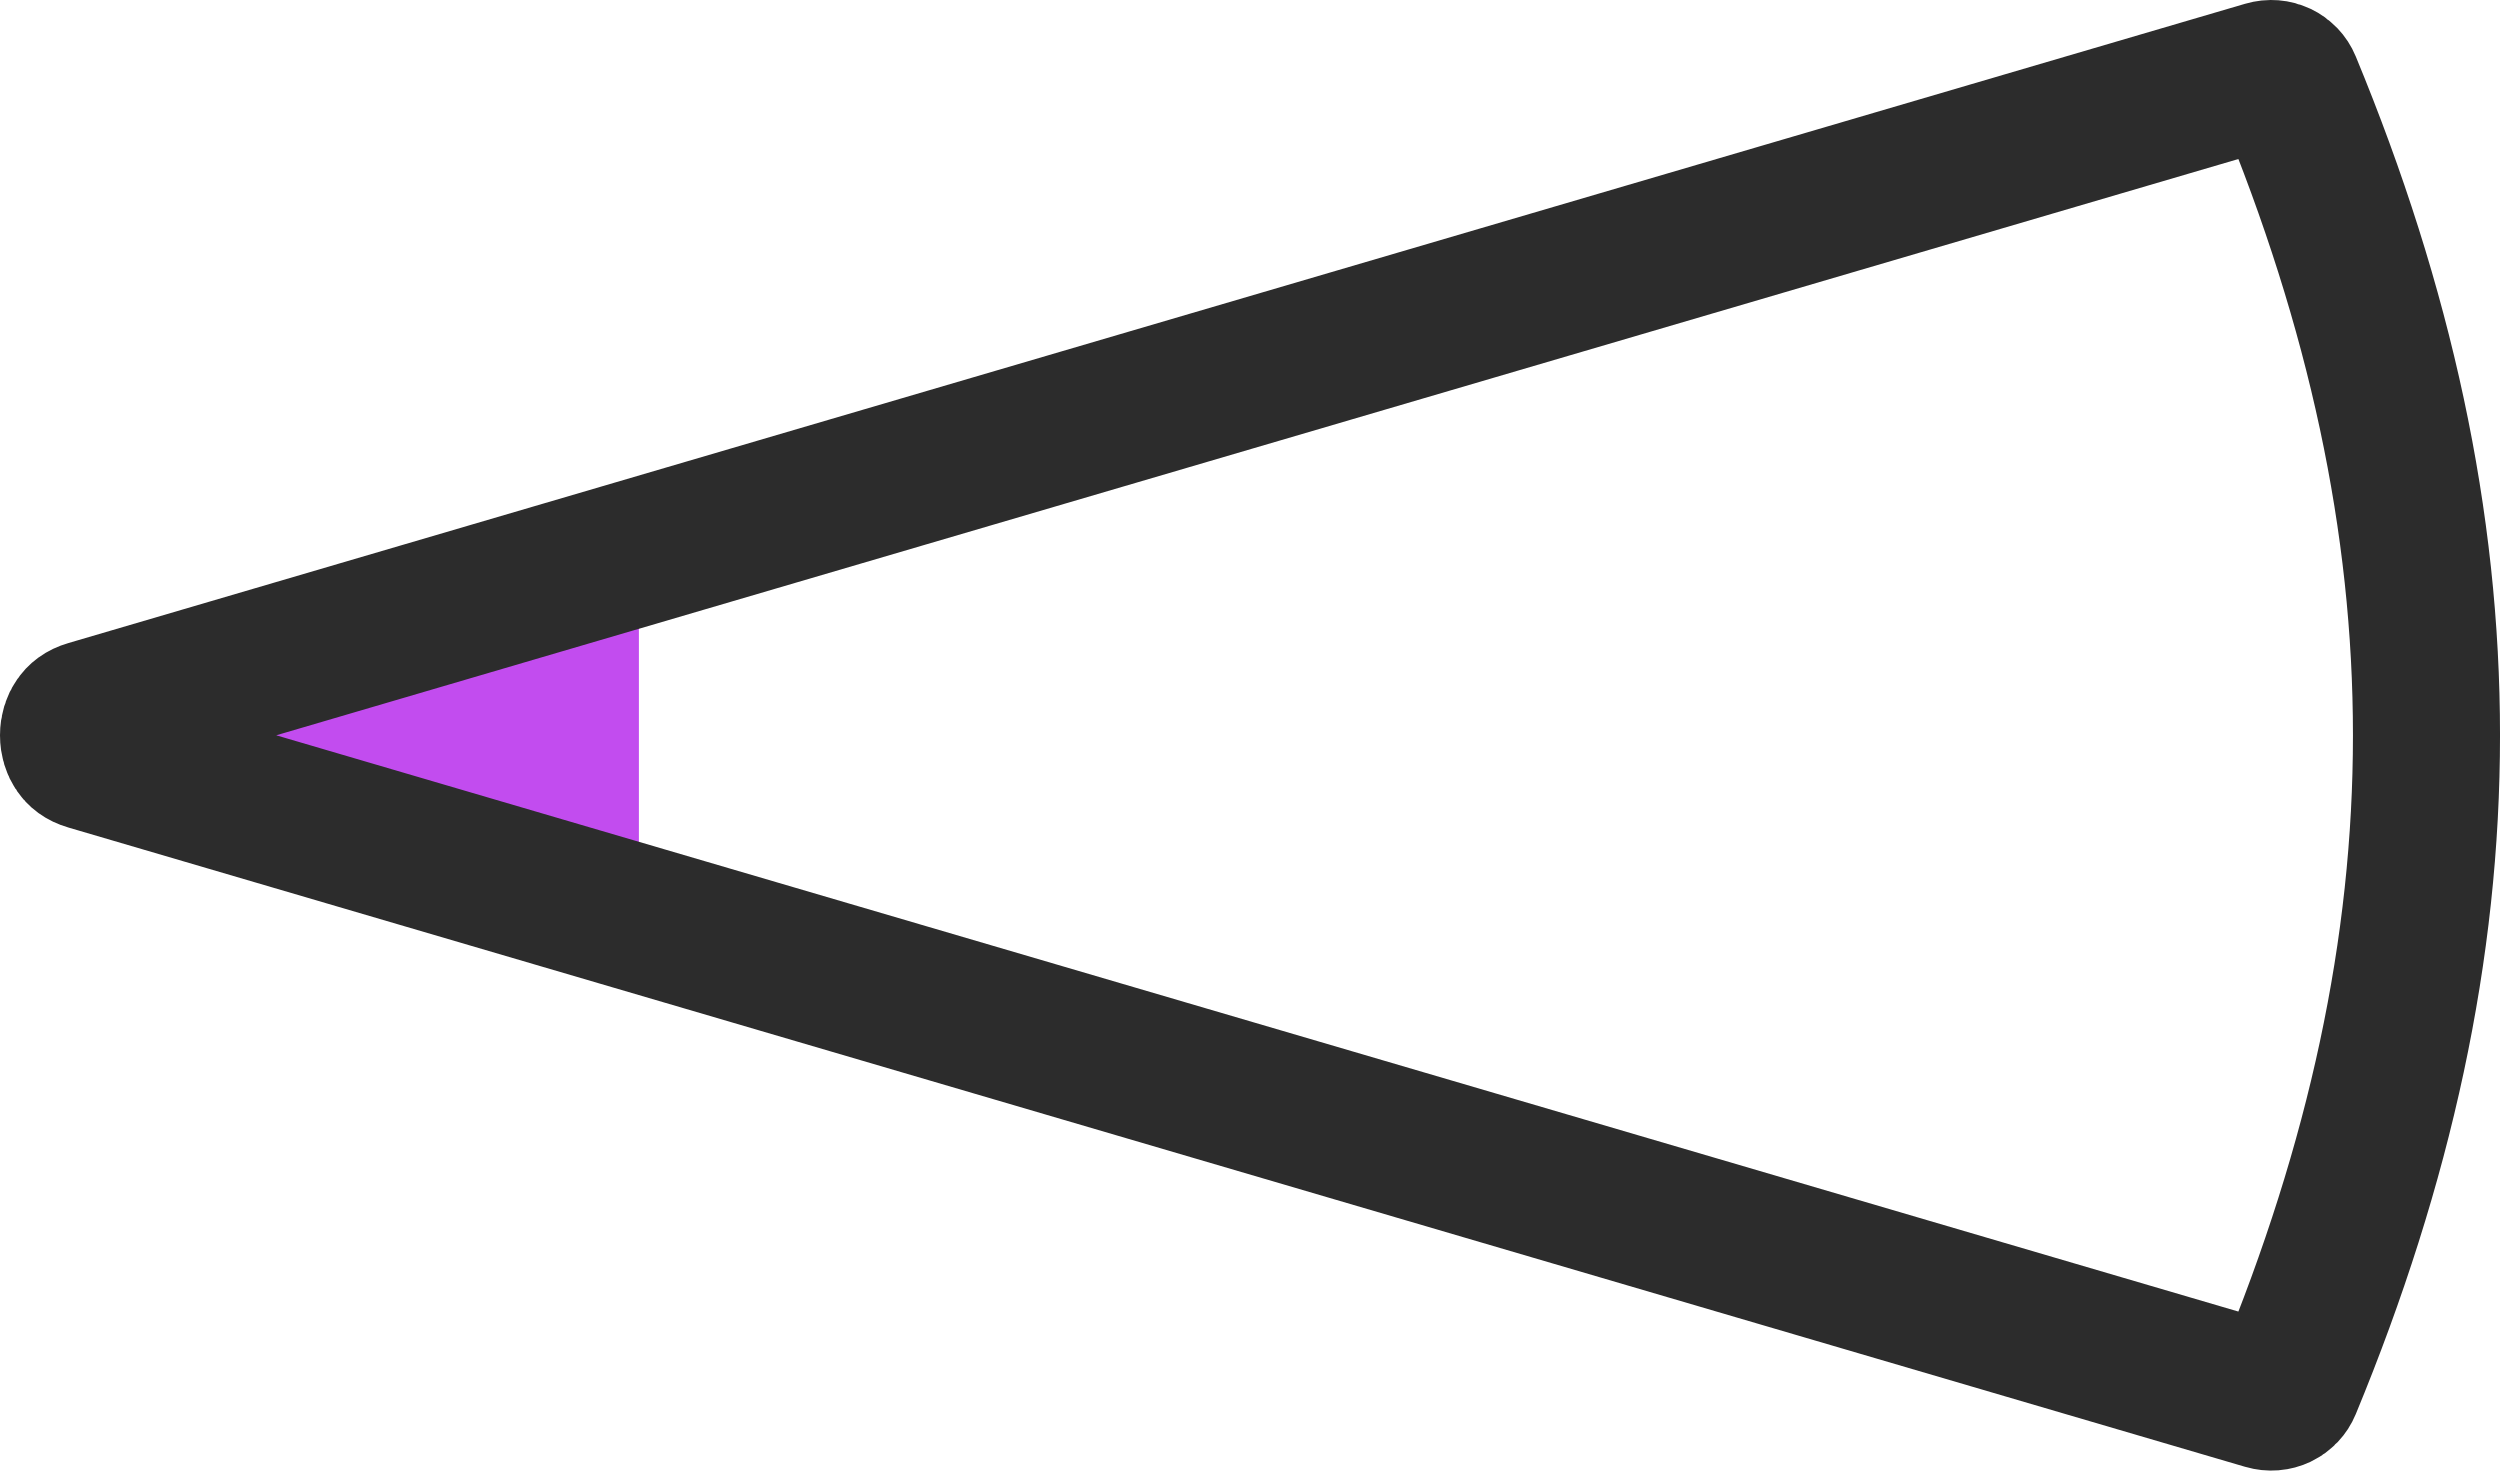 <svg width="34" height="20" viewBox="0 0 34 20" fill="none" xmlns="http://www.w3.org/2000/svg">
<path d="M8.689 6.747V12.747L0.689 9.747L8.689 6.747Z" fill="#C24CEF"/>
<path d="M30.815 1.011C30.944 0.973 31.068 1.037 31.114 1.149C33.629 7.23 33.629 12.77 31.114 18.851C31.068 18.963 30.944 19.027 30.815 18.989L1.209 10.294C1.123 10.269 1.081 10.229 1.055 10.191C1.023 10.146 1 10.079 1 10C1 9.921 1.023 9.854 1.055 9.809C1.081 9.771 1.123 9.731 1.209 9.706L30.815 1.011Z" stroke="#2C2C2C" stroke-width="2"/>
</svg>
